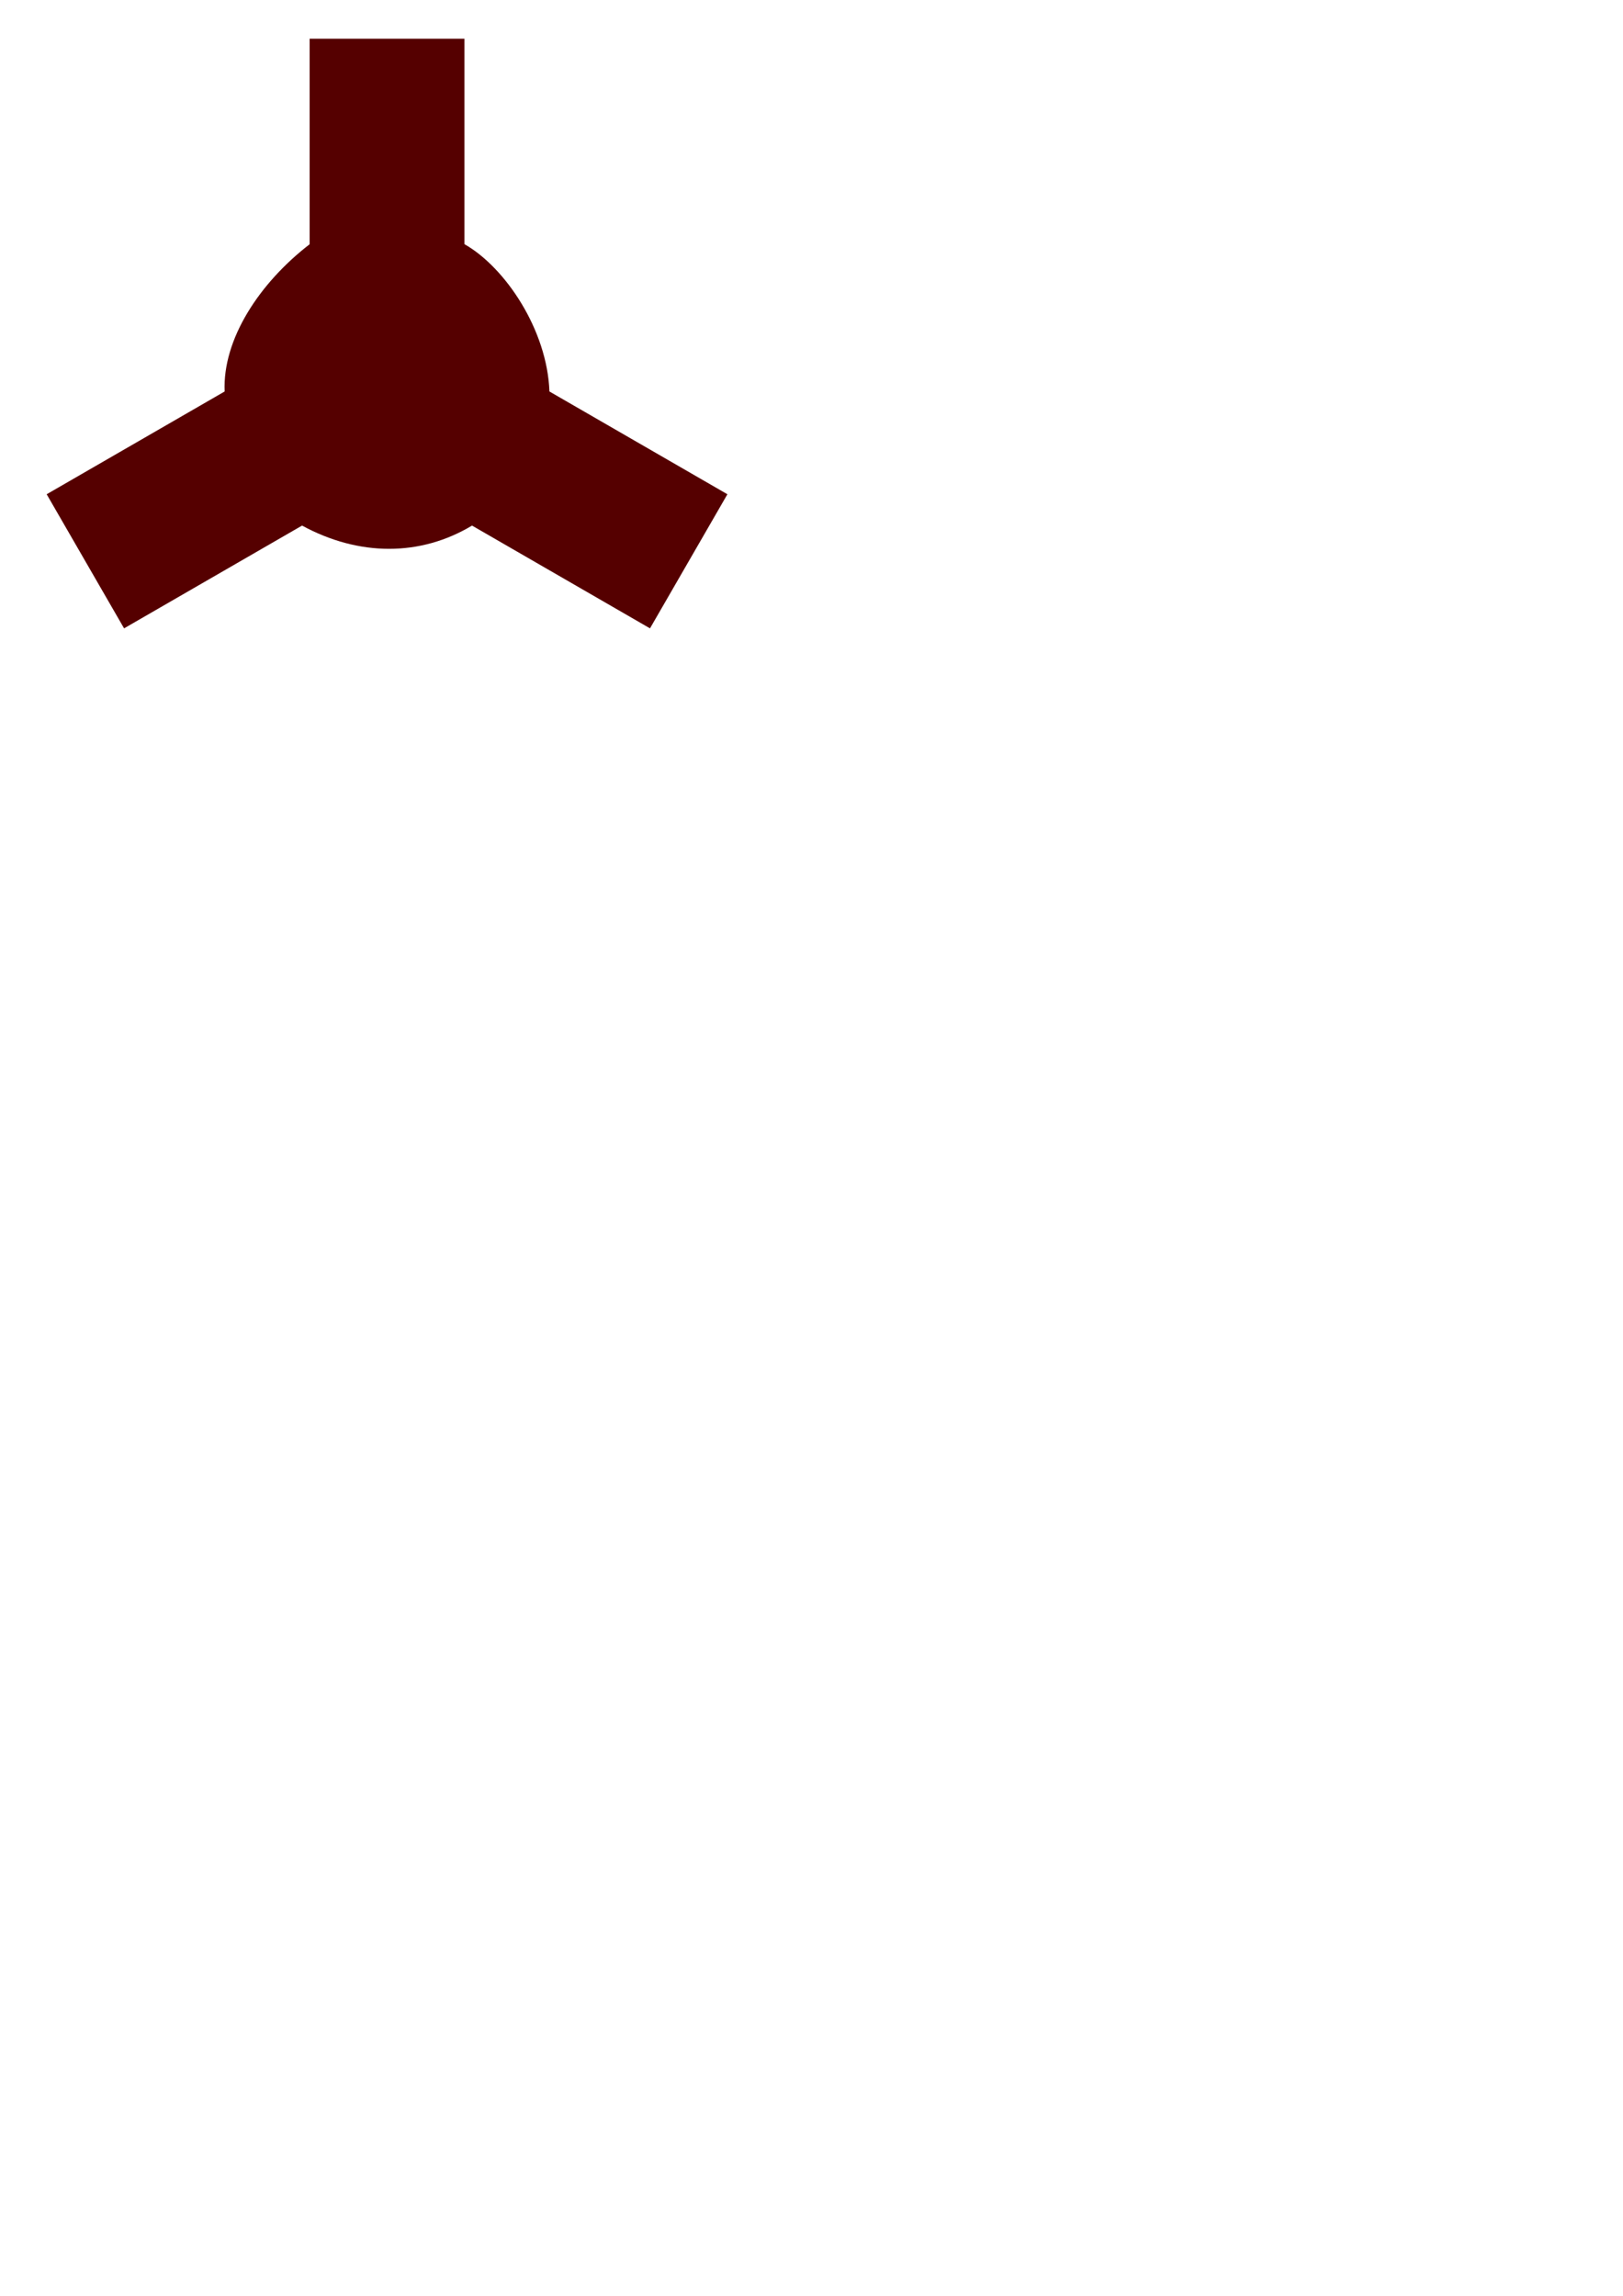 <?xml version="1.0" encoding="UTF-8" standalone="no"?>
<!-- Created with Inkscape (http://www.inkscape.org/) -->

<svg
   width="210mm"
   height="297mm"
   viewBox="0 0 210 297"
   version="1.1"
   id="svg5"
   sodipodi:docname="bombini01.svg"
   inkscape:version="1.1.1 (3bf5ae0d25, 2021-09-20)"
   xmlns:inkscape="http://www.inkscape.org/namespaces/inkscape"
   xmlns:sodipodi="http://sodipodi.sourceforge.net/DTD/sodipodi-0.dtd"
   xmlns="http://www.w3.org/2000/svg"
   xmlns:svg="http://www.w3.org/2000/svg">
  <sodipodi:namedview
     id="namedview7"
     pagecolor="#505050"
     bordercolor="#eeeeee"
     borderopacity="1"
     inkscape:pageshadow="0"
     inkscape:pageopacity="0"
     inkscape:pagecheckerboard="0"
     inkscape:document-units="mm"
     showgrid="false"
     inkscape:zoom="1.4681257"
     inkscape:cx="189.01651"
     inkscape:cy="209.45073"
     inkscape:window-width="1920"
     inkscape:window-height="1009"
     inkscape:window-x="-8"
     inkscape:window-y="-8"
     inkscape:window-maximized="1"
     inkscape:current-layer="layer1" />
  <defs
     id="defs2" />
  <g
     inkscape:label="Layer 1"
     inkscape:groupmode="layer"
     id="layer1">
    <path
       id="path6189"
       style="fill:#550000;stroke-width:6.163"
       d="M 151.182,18.898 V 119.24 c -24.505,18.887 -42.59,46.37 -41.496,71.873 l -86.898,50.17 37.795,65.465 86.9,-50.172 c 27.787,15.106 57.768,15.153 82.988,0 l 86.9,50.172 37.795,-65.465 -86.9,-50.17 C 267.204,161.219 246.844,130.603 226.772,119.189 V 18.898 Z"
       transform="scale(0.265)"
       sodipodi:nodetypes="ccccccccccccc" />
  </g>
</svg>

